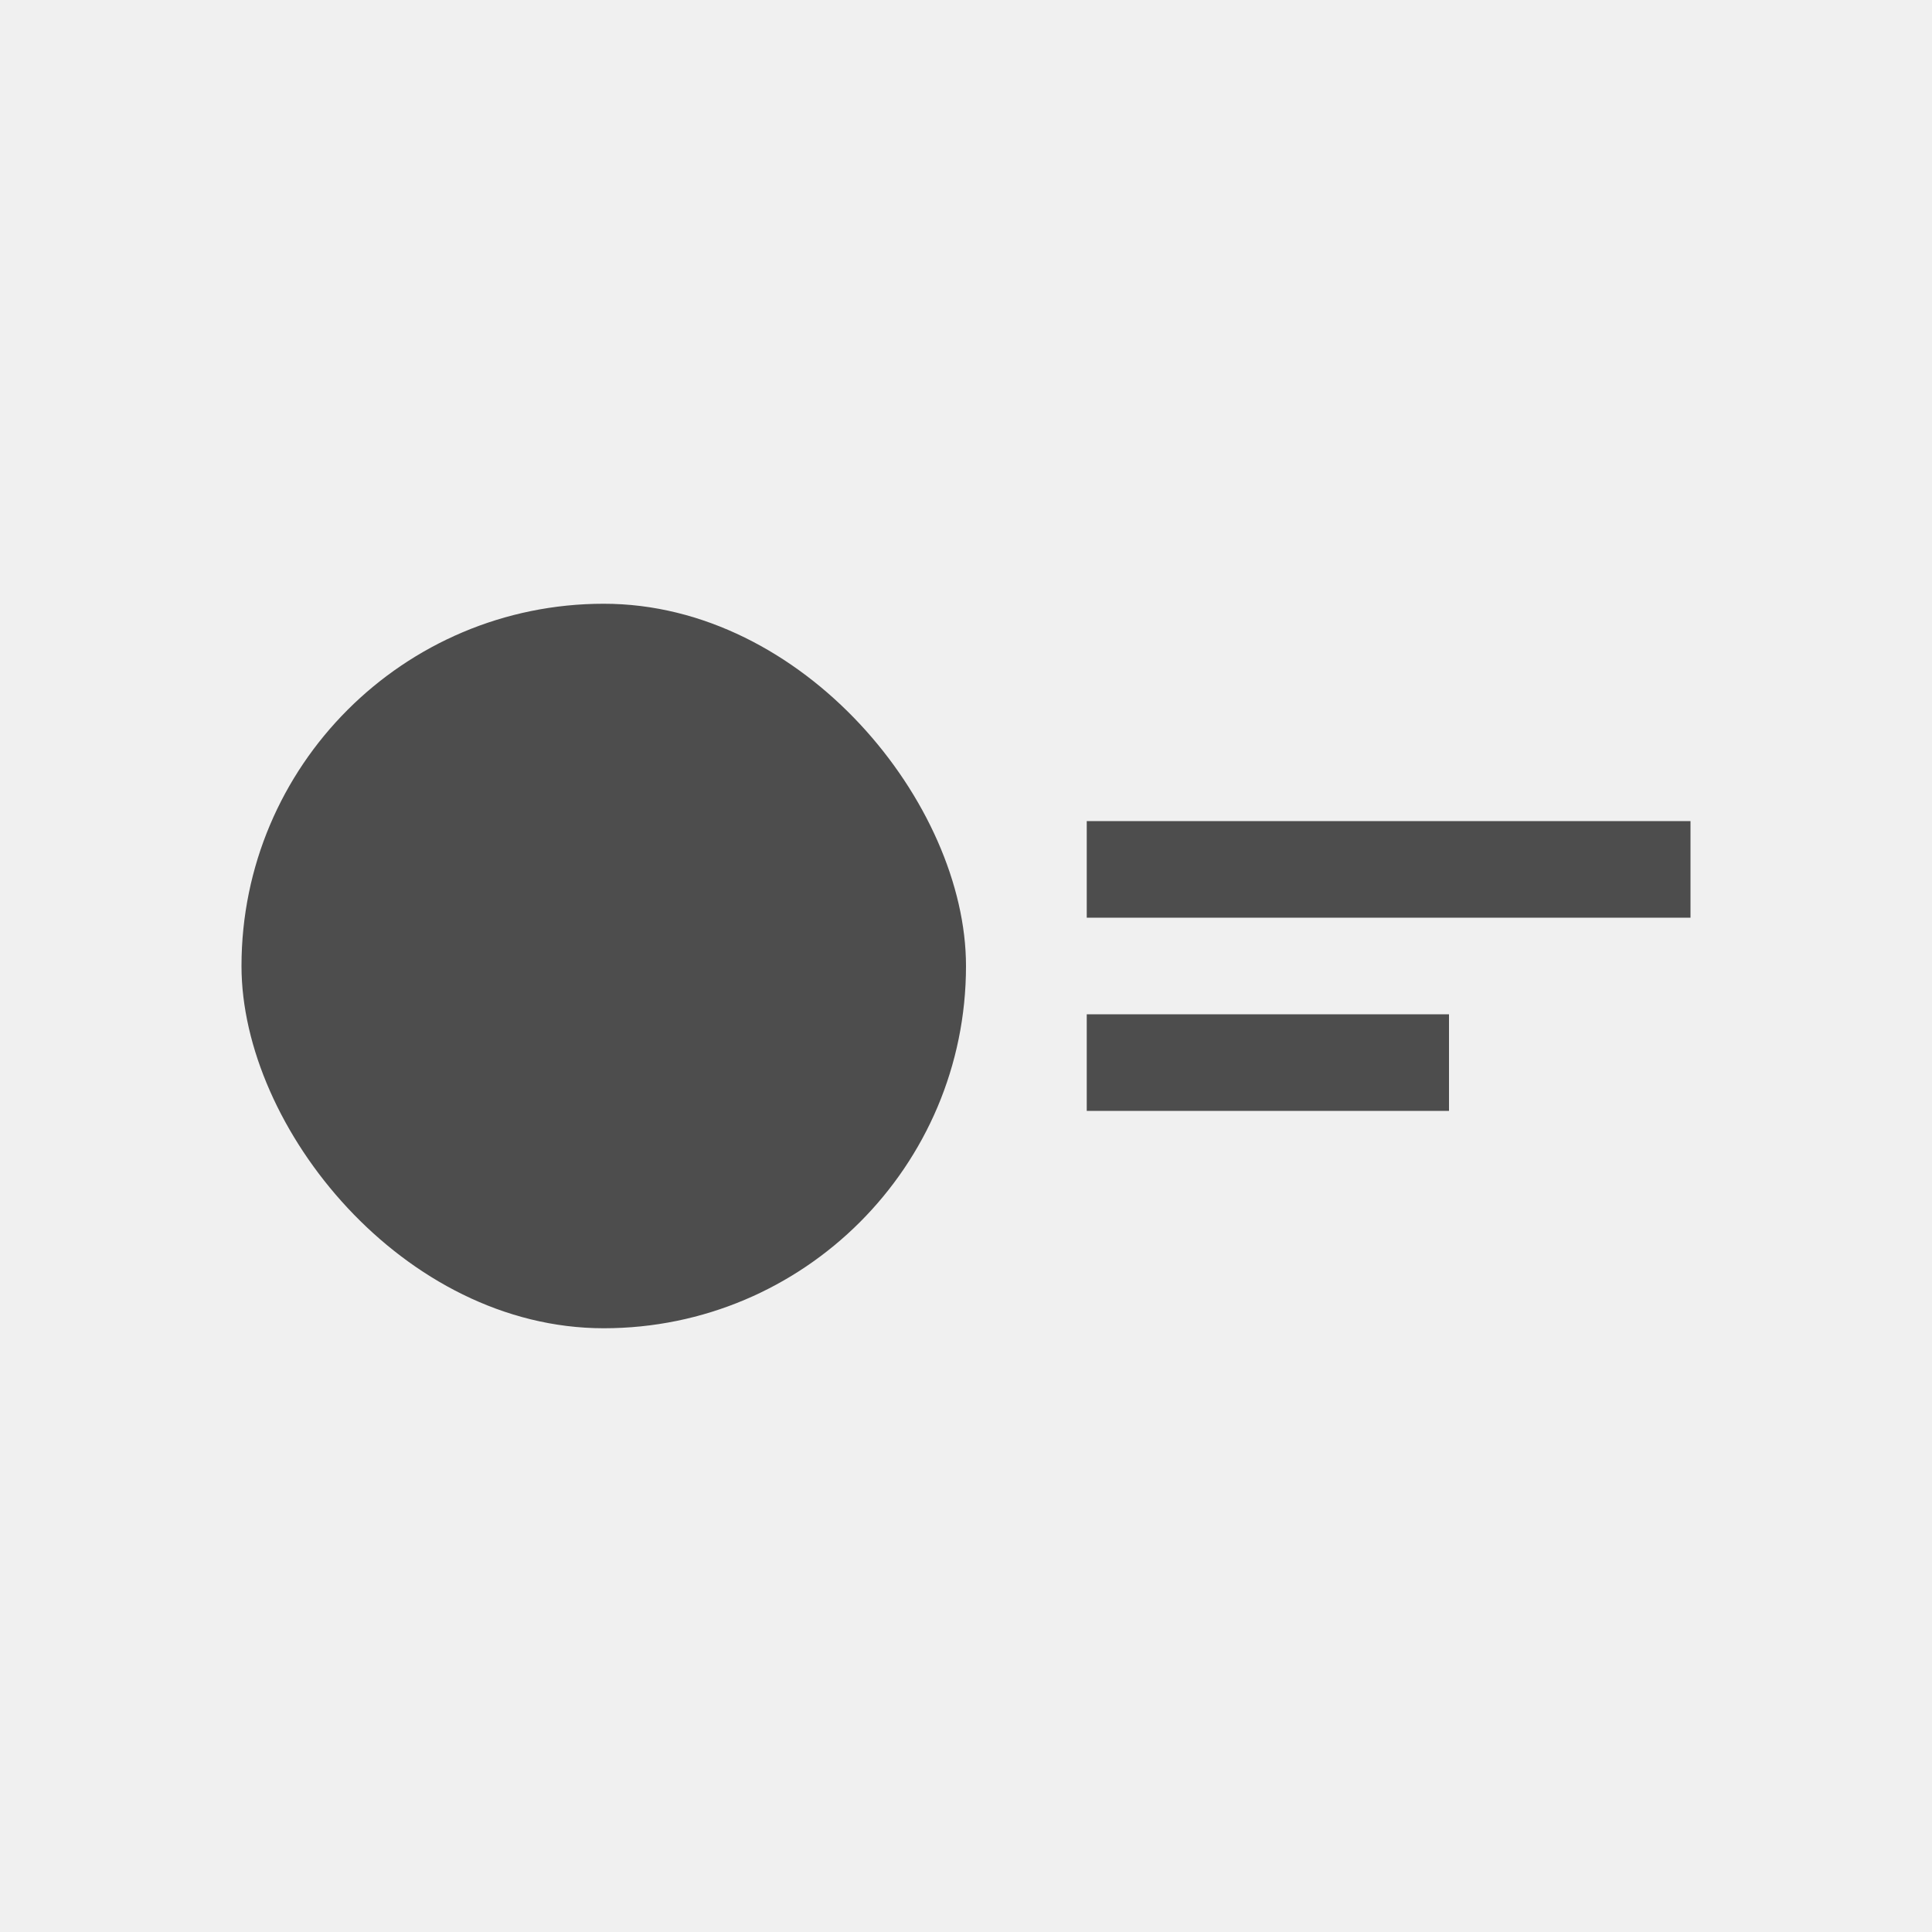 <svg xmlns="http://www.w3.org/2000/svg" width="80" height="80" viewBox="0 0 80 80"><g transform="translate(-1 -1)"><rect width="80" height="80" transform="translate(1 1)" fill="#f0f0f0"/><g transform="translate(-1 15)"><rect width="30" height="30" rx="15" transform="translate(12 11)" fill="#4d4d4d"/><rect width="25" height="4" transform="translate(47 20)" fill="#4d4d4d"/><rect width="15" height="4" transform="translate(47 28)" fill="#4d4d4d"/></g></g></svg>